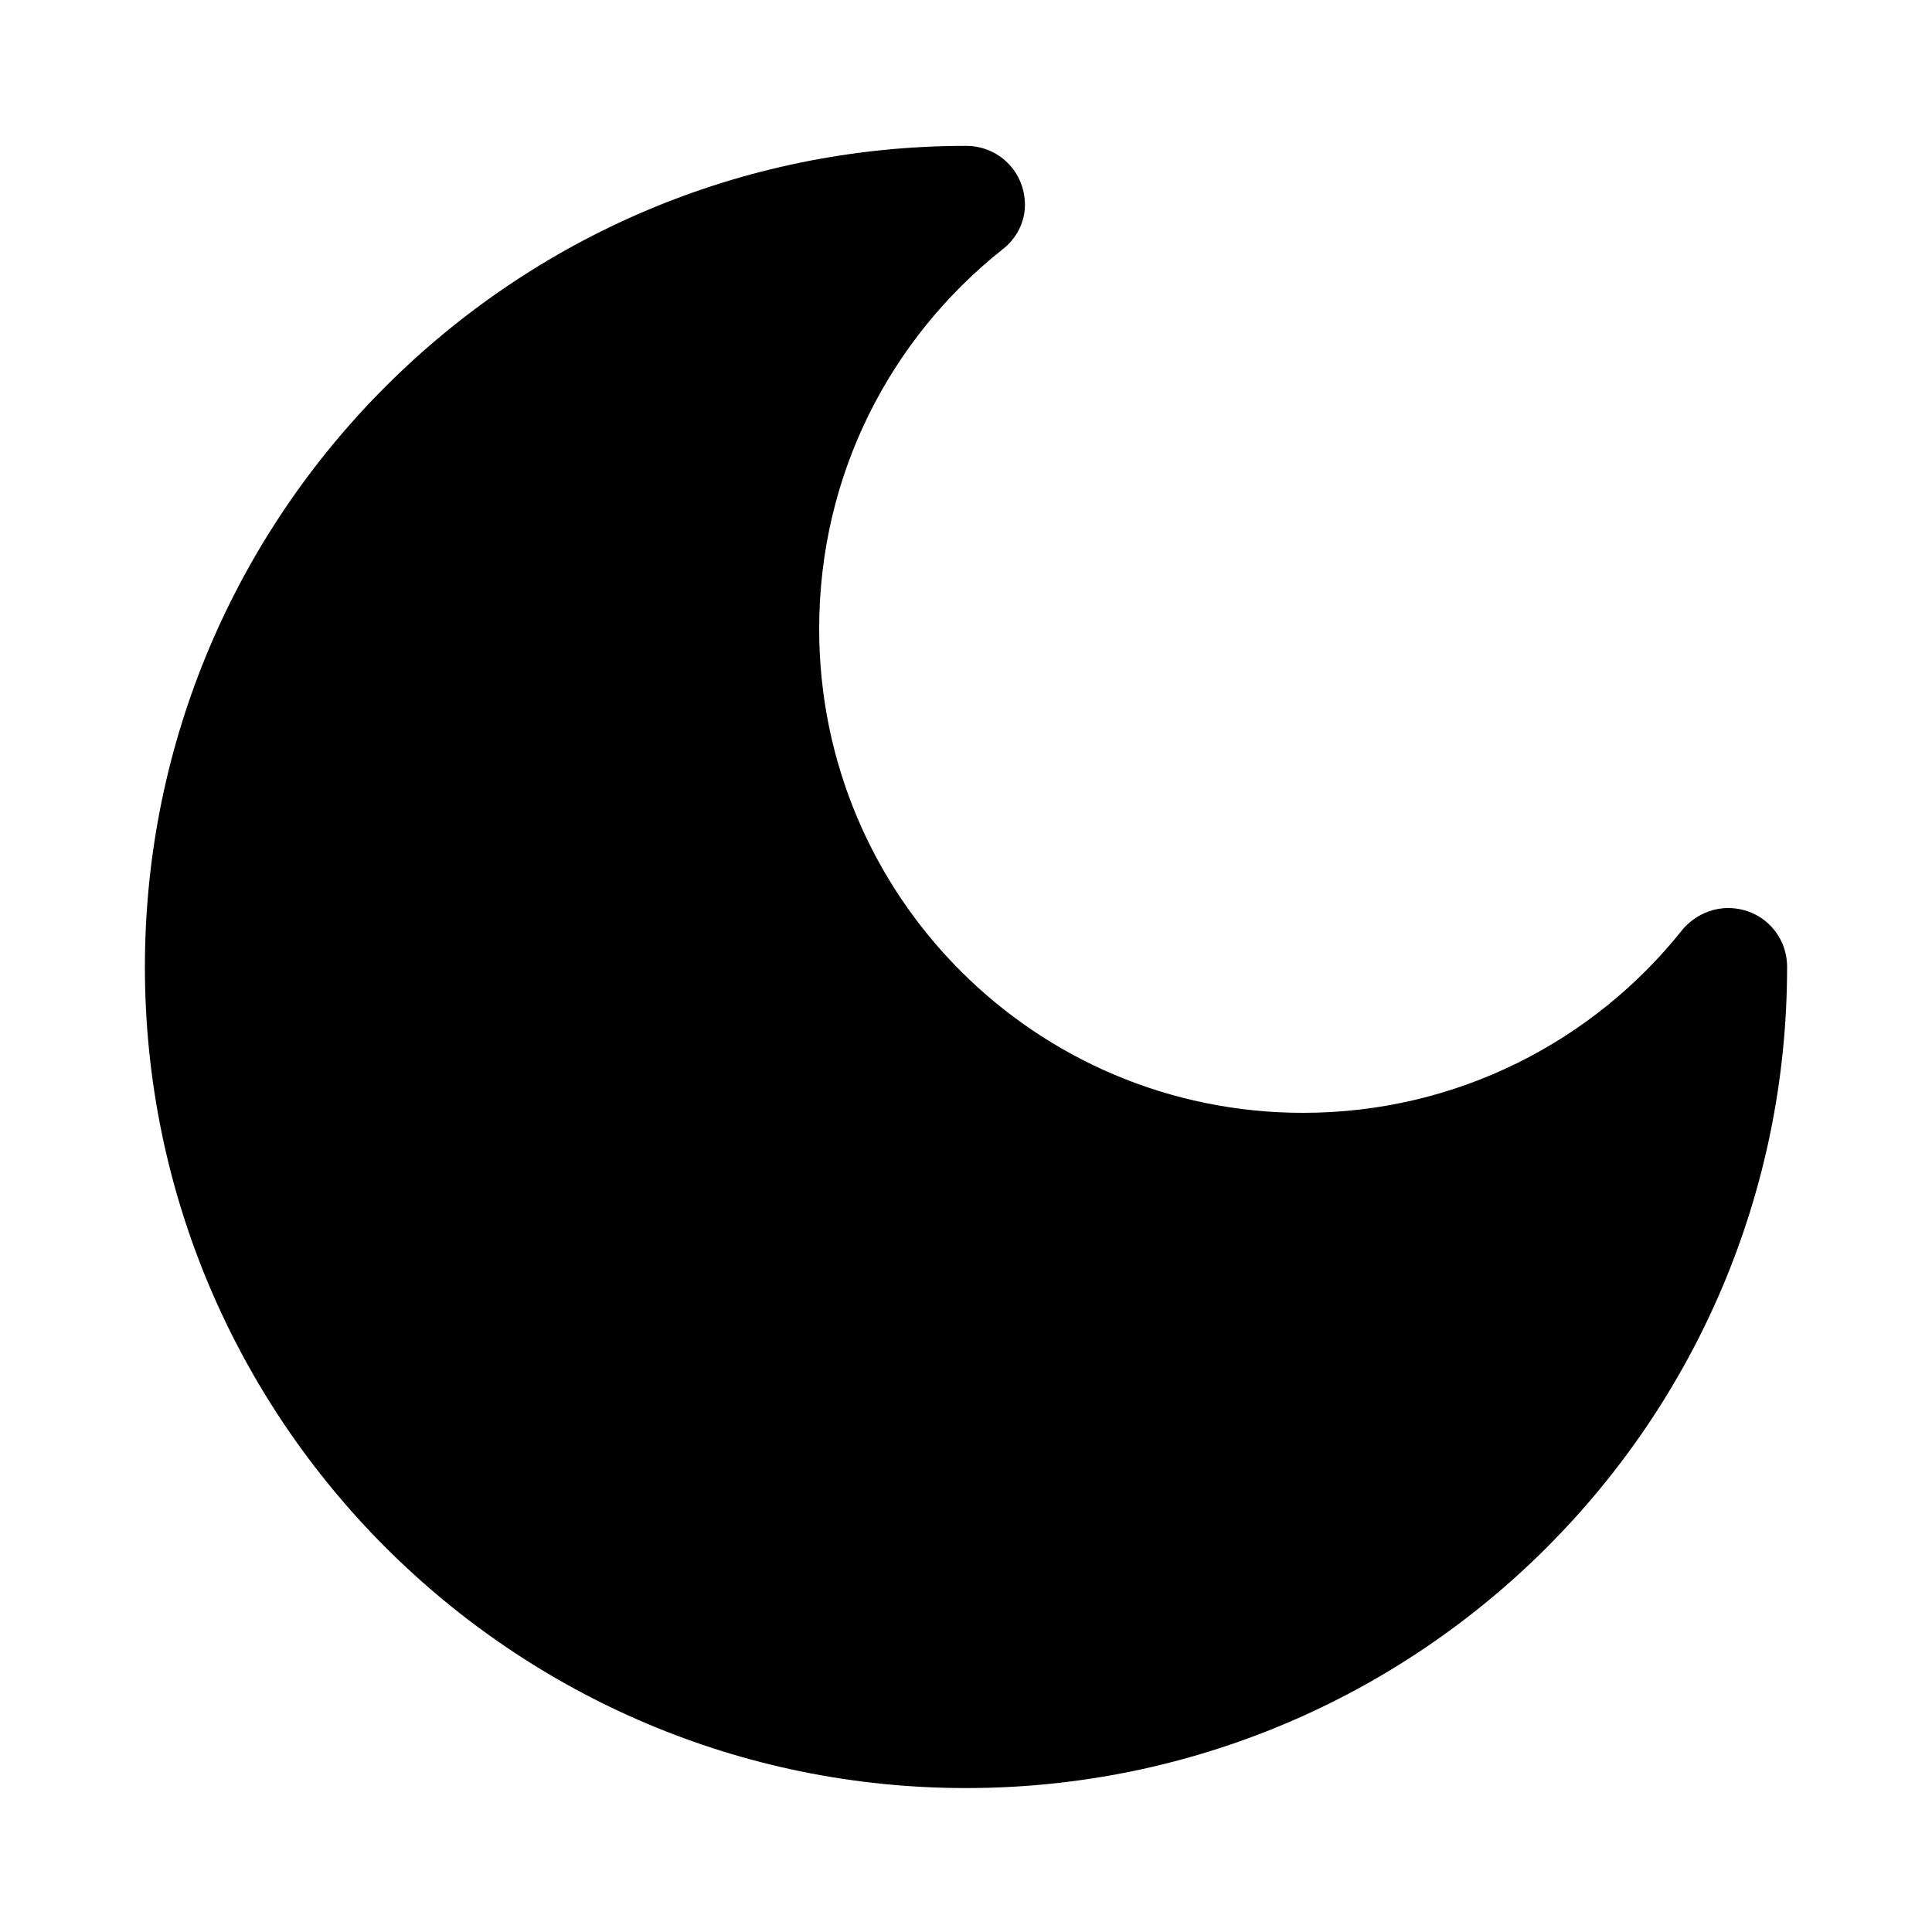 <?xml version="1.0" encoding="utf-8"?>
<!-- Generator: Adobe Illustrator 21.0.0, SVG Export Plug-In . SVG Version: 6.00 Build 0)  -->
<svg version="1.1" id="图层_1" xmlns="http://www.w3.org/2000/svg" xmlns:xlink="http://www.w3.org/1999/xlink" x="0px" y="0px"
	 viewBox="0 0 200 200" style="enable-background:new 0 0 200 200;" xml:space="preserve">
<path d="M103.8,25.8c-11.6,9.2-19,23.3-19,39.3c0,27.7,22.4,50.1,50.1,50.1c15.9,0,30.1-7.4,39.3-19c0,0,1.7-2.2,4.7-2.2
	c3.4,0,6.1,2.7,6.1,6.1c0,47-38.1,85-85,85c-46.9,0-85-38.1-85-85s38.1-85,85-85c3.4,0,6.1,2.7,6.1,6.1
	C106.1,24.2,103.8,25.8,103.8,25.8z"/>
</svg>
